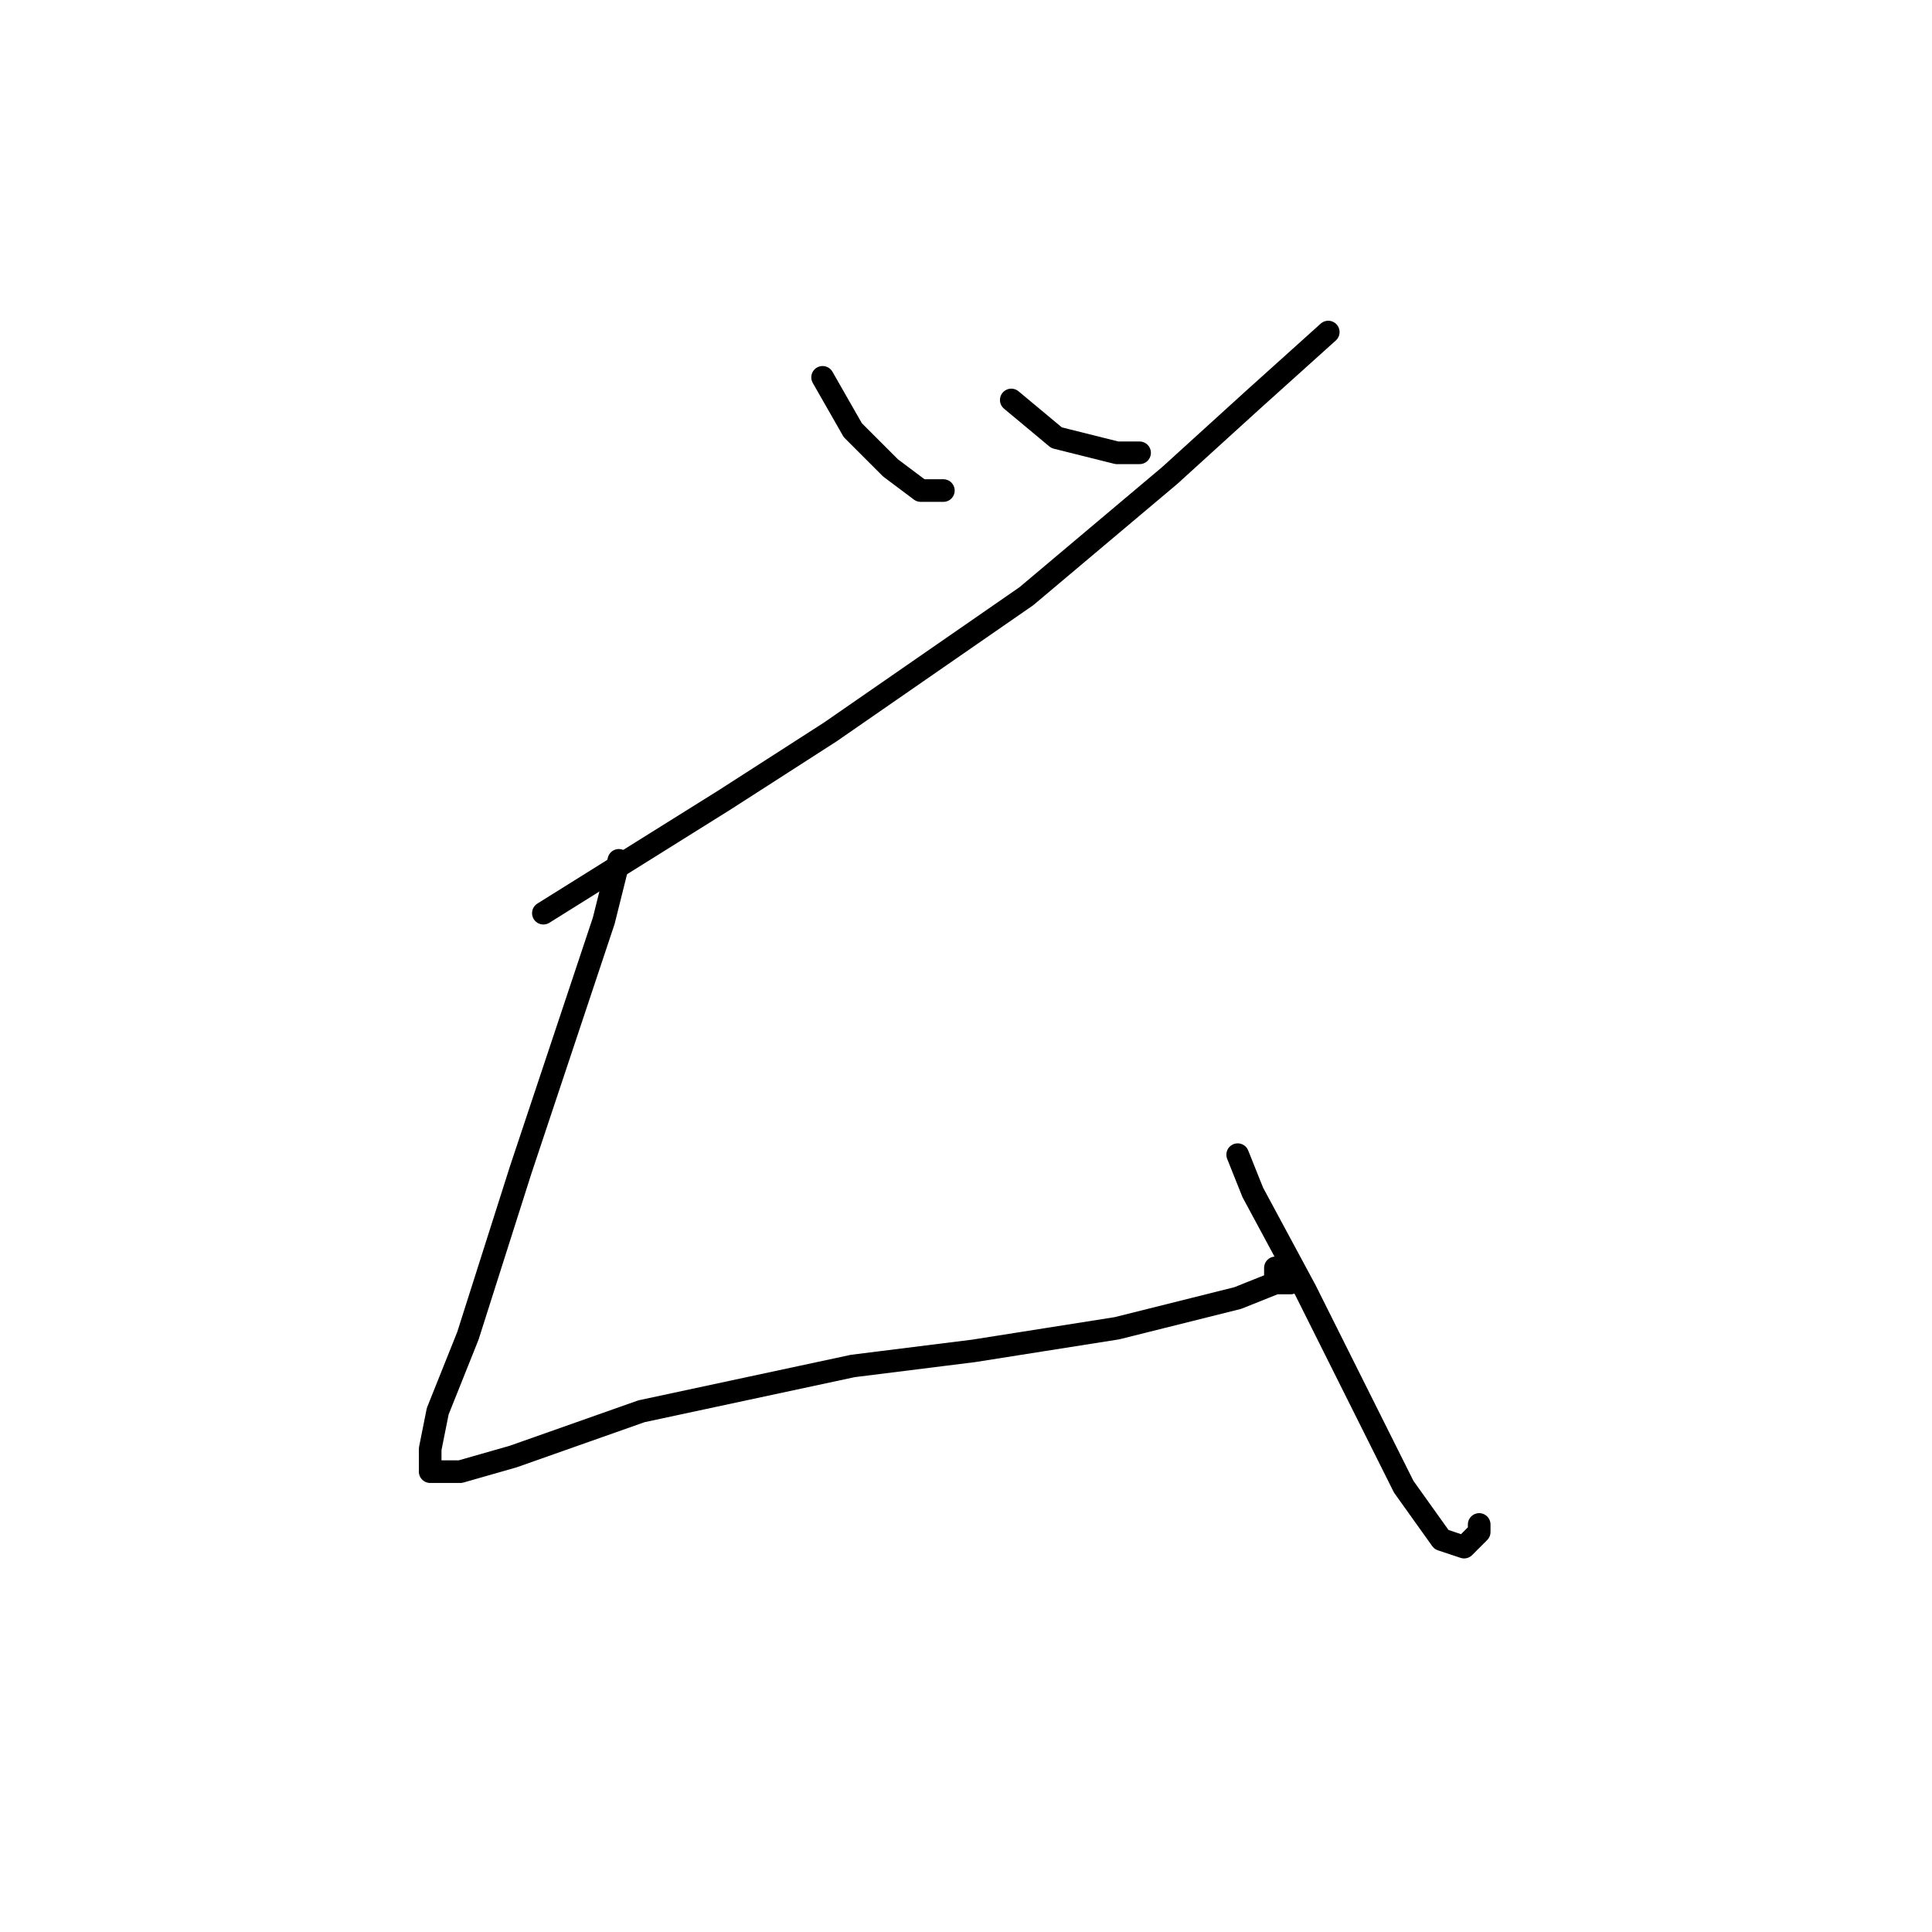 <?xml version="1.0" standalone="no"?>
    <svg width="256" height="256" xmlns="http://www.w3.org/2000/svg" version="1.1">
    <polyline stroke="black" stroke-width="3" stroke-linecap="round" fill="transparent" stroke-linejoin="round" points="109 50 113 57 118 62 122 65 125 65 125 65 " />
        <polyline stroke="black" stroke-width="3" stroke-linecap="round" fill="transparent" stroke-linejoin="round" points="134 53 140 58 148 60 151 60 151 60 " />
        <polyline stroke="black" stroke-width="3" stroke-linecap="round" fill="transparent" stroke-linejoin="round" points="176 44 166 53 155 63 136 79 110 97 96 106 80 116 72 121 72 121 " />
        <polyline stroke="black" stroke-width="3" stroke-linecap="round" fill="transparent" stroke-linejoin="round" points="82 114 80 122 74 140 69 155 62 177 58 187 57 192 57 195 61 195 68 193 85 187 113 181 129 179 148 176 164 172 169 170 171 170 170 170 169 169 169 168 169 168 " />
        <polyline stroke="black" stroke-width="3" stroke-linecap="round" fill="transparent" stroke-linejoin="round" points="164 153 166 158 173 171 178 181 186 197 191 204 194 205 196 203 196 202 196 202 " />
        </svg>